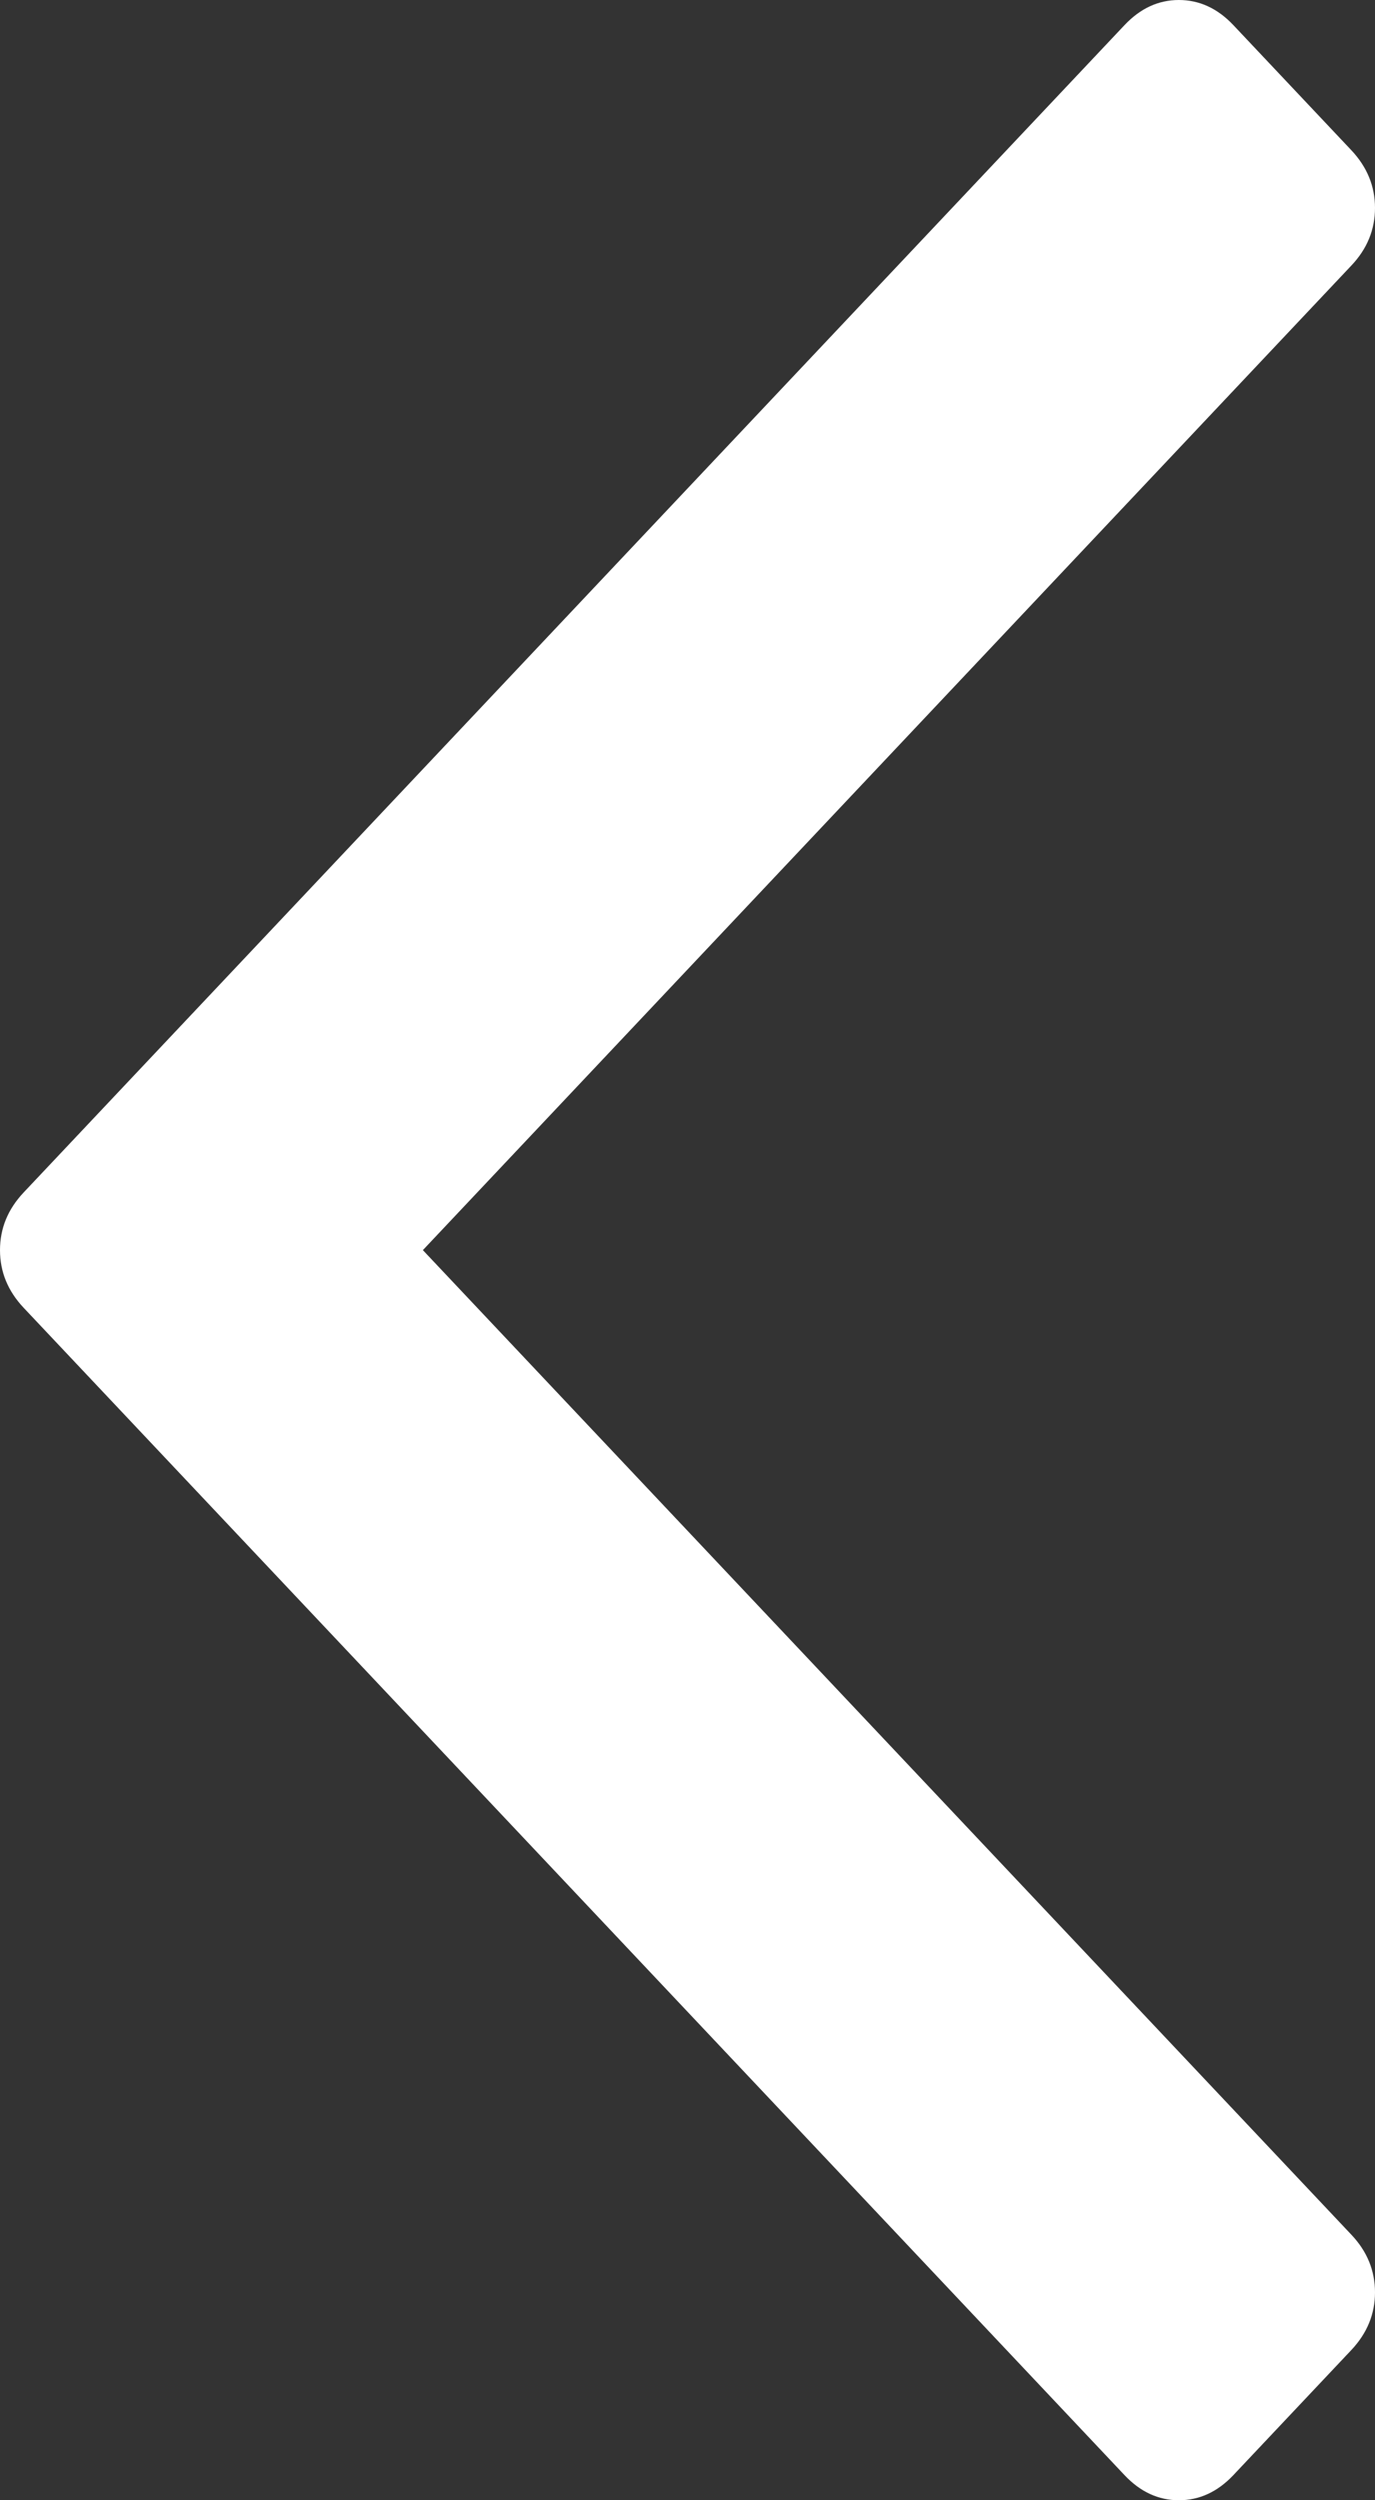 ﻿<?xml version="1.0" encoding="utf-8"?>
<svg version="1.1" xmlns:xlink="http://www.w3.org/1999/xlink" width="11px" height="20px" xmlns="http://www.w3.org/2000/svg">
  <rect width="100%" height="100%" fill="#333333" stroke="none"/>
  <g>
    <path d="M 10.811 1.202  C 10.937 1.336  11 1.49  11 1.663  C 11 1.837  10.937 1.991  10.811 2.124  L 3.383 10  L 10.811 17.876  C 10.937 18.009  11 18.163  11 18.337  C 11 18.51  10.937 18.664  10.811 18.798  L 9.866 19.8  C 9.74 19.933  9.595 20  9.431 20  C 9.267 20  9.123 19.933  8.997 19.8  L 0.189 10.461  C 0.063 10.327  0 10.174  0 10  C 0 9.826  0.063 9.673  0.189 9.539  L 8.997 0.2  C 9.123 0.067  9.267 0  9.431 0  C 9.595 0  9.74 0.067  9.866 0.2  L 10.811 1.202  Z " fill-rule="nonzero" fill="#ffffff" stroke="none" />
  </g>
</svg>